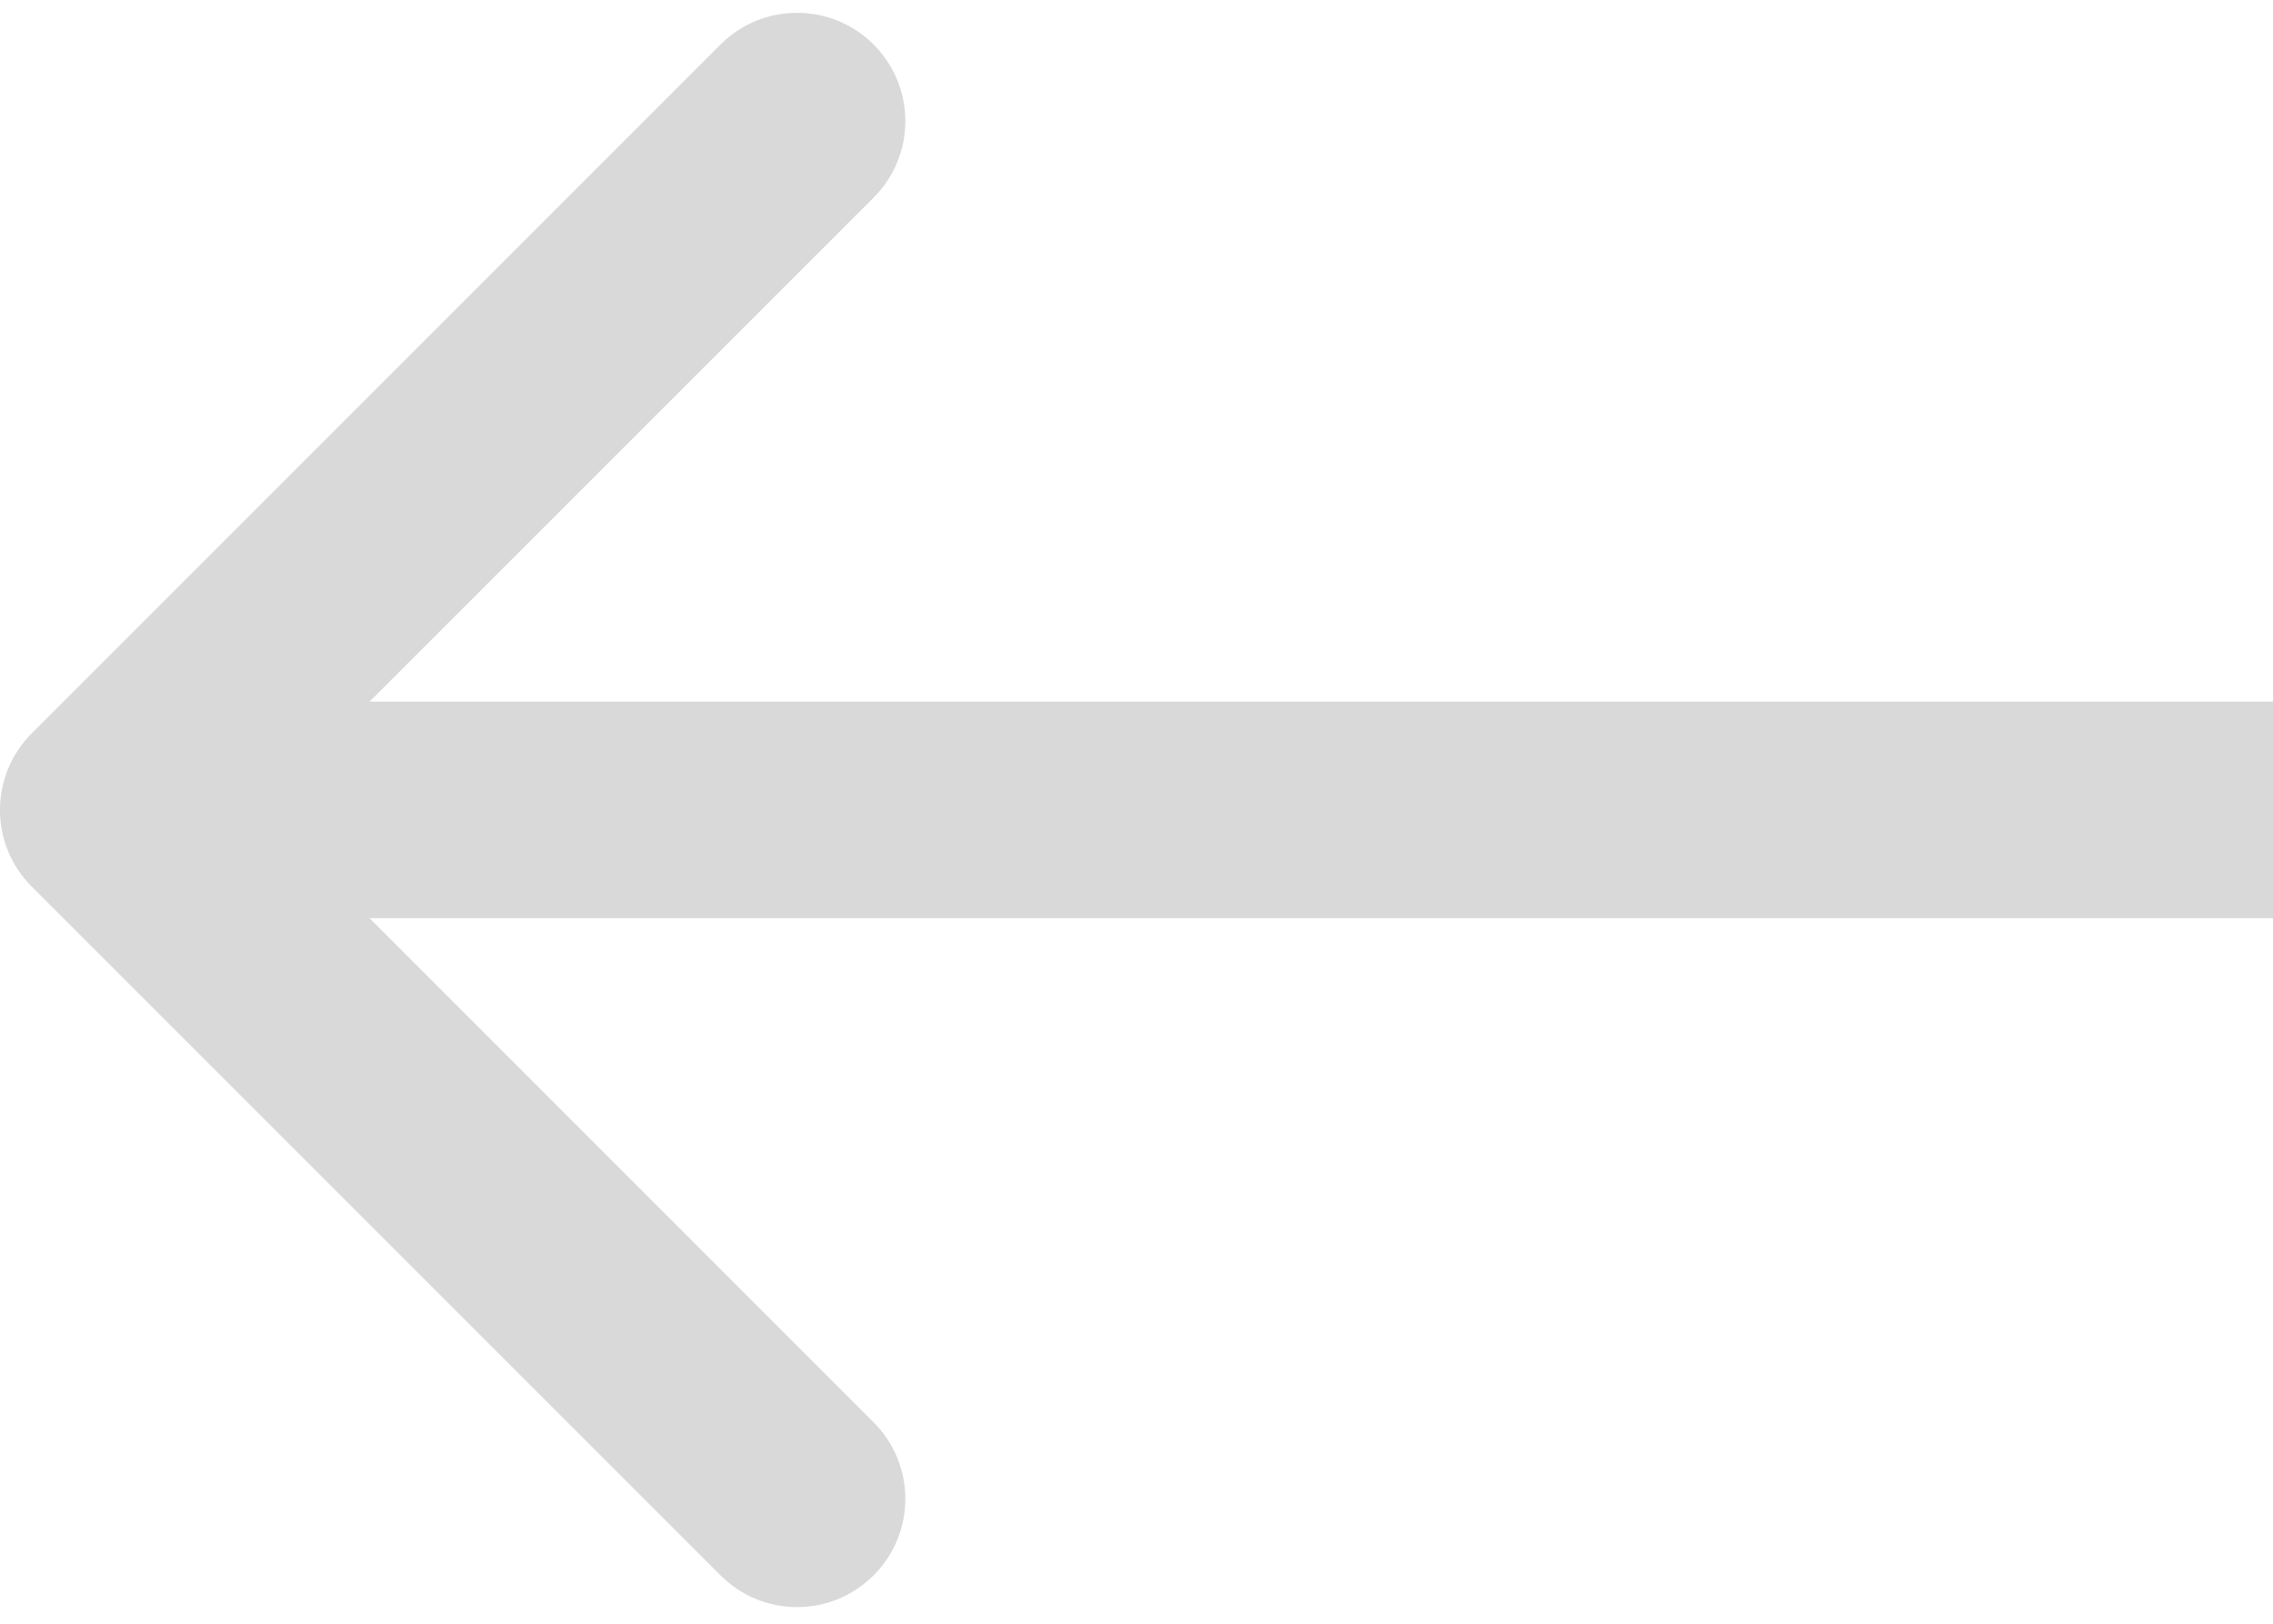 <svg width="21" height="15" viewBox="0 0 21 15" fill="none" xmlns="http://www.w3.org/2000/svg">
<path d="M0.293 6.775C-0.098 7.166 -0.098 7.799 0.293 8.19L6.657 14.553C7.047 14.944 7.681 14.944 8.071 14.553C8.462 14.163 8.462 13.53 8.071 13.139L2.414 7.482L8.071 1.826C8.462 1.435 8.462 0.802 8.071 0.411C7.681 0.021 7.047 0.021 6.657 0.411L0.293 6.775ZM21 6.482L1 6.482V8.482L21 8.482V6.482Z" fill="#D9D9D9"/>
</svg>
